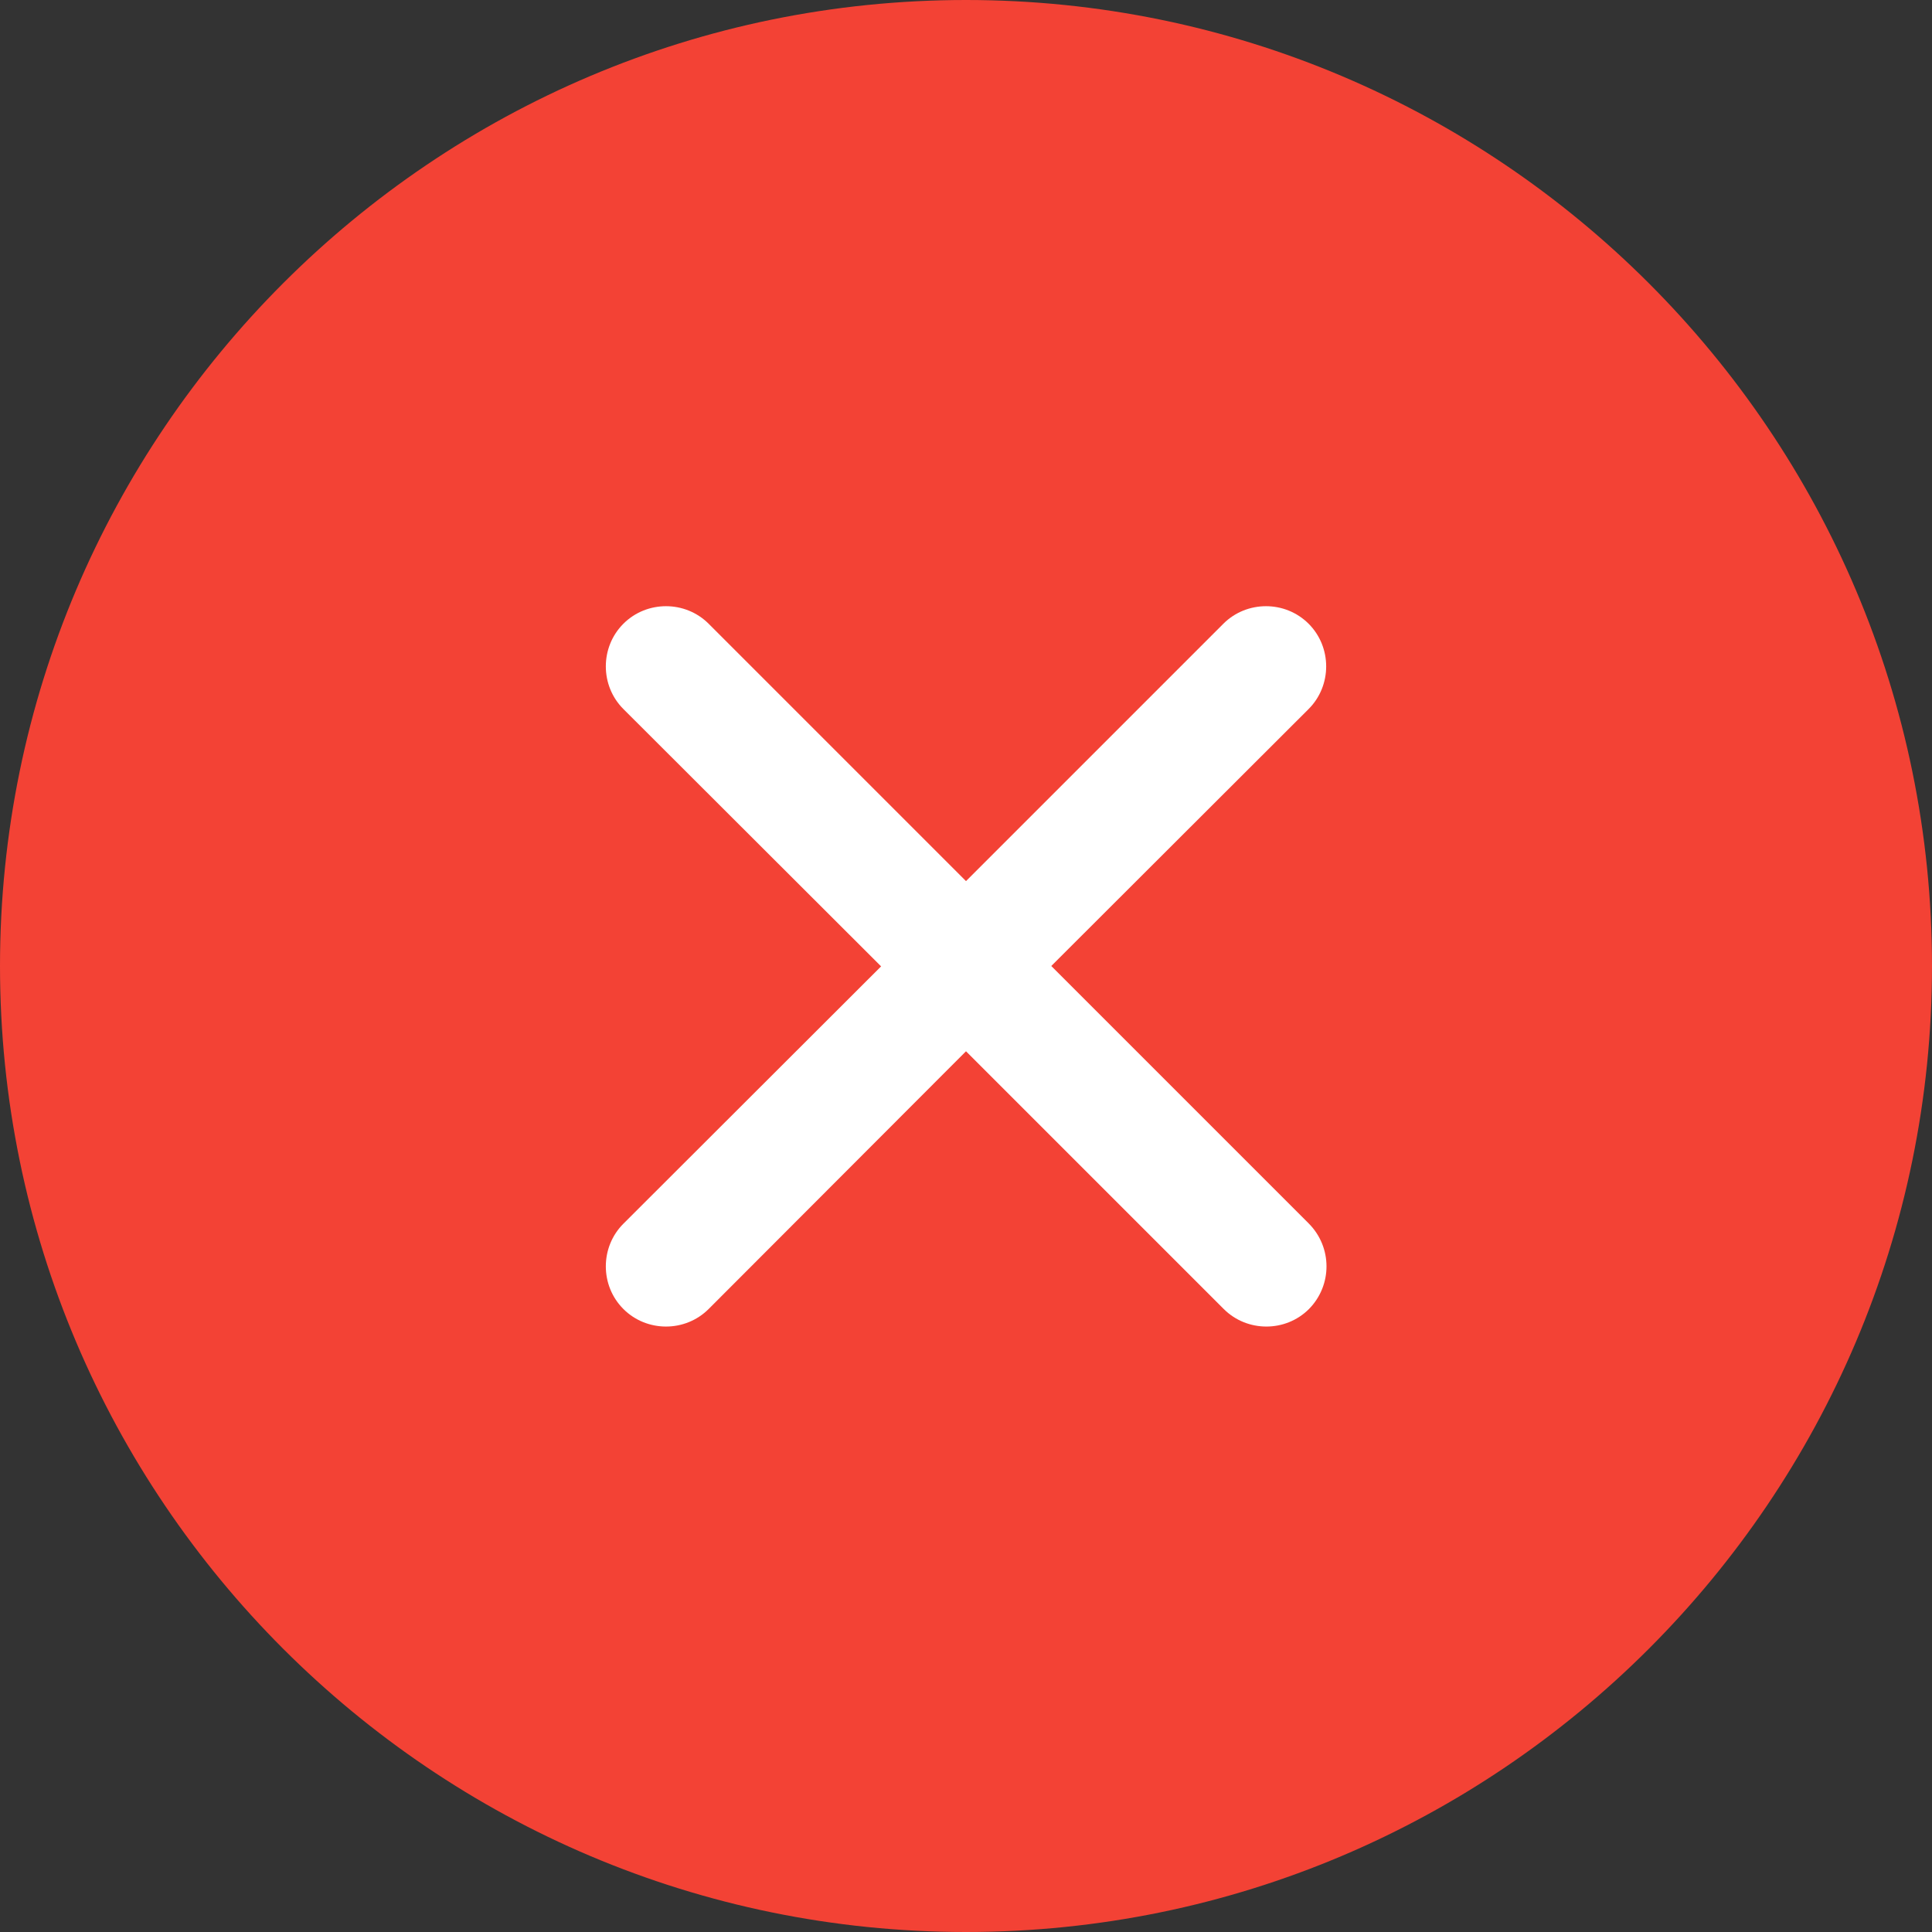 <svg width="88" height="88" viewBox="0 0 88 88" fill="none" xmlns="http://www.w3.org/2000/svg">
<rect x="0" y="0" width="88" height="88" fill="#333333" stroke="none"/>
<g clip-path="url(#clip0_157_3895)">
<path fill-rule="evenodd" clip-rule="evenodd" d="M44 0C19.731 0 0 19.731 0 44C0 68.269 19.731 88 44 88C68.269 88 88 68.269 88 44C88 19.731 68.269 0 44 0Z" fill="#F34235"/>
<path fill-rule="evenodd" clip-rule="evenodd" d="M59.623 59.623C58.558 60.689 56.805 60.689 55.739 59.623L44 47.884L32.278 59.623C31.212 60.689 29.459 60.689 28.394 59.623C27.328 58.558 27.328 56.805 28.394 55.739L40.133 44.017L28.394 32.295C27.328 31.23 27.328 29.477 28.394 28.411C29.459 27.345 31.212 27.345 32.278 28.411L44 40.133L55.722 28.411C56.788 27.345 58.541 27.345 59.606 28.411C60.672 29.477 60.672 31.23 59.606 32.295L47.884 44L59.606 55.722C60.689 56.805 60.689 58.541 59.623 59.623Z" fill="white"/>
</g>
<defs>
<clipPath id="clip0_157_3895">
<rect width="88" height="88" fill="white"/>
</clipPath>
</defs>
</svg>
